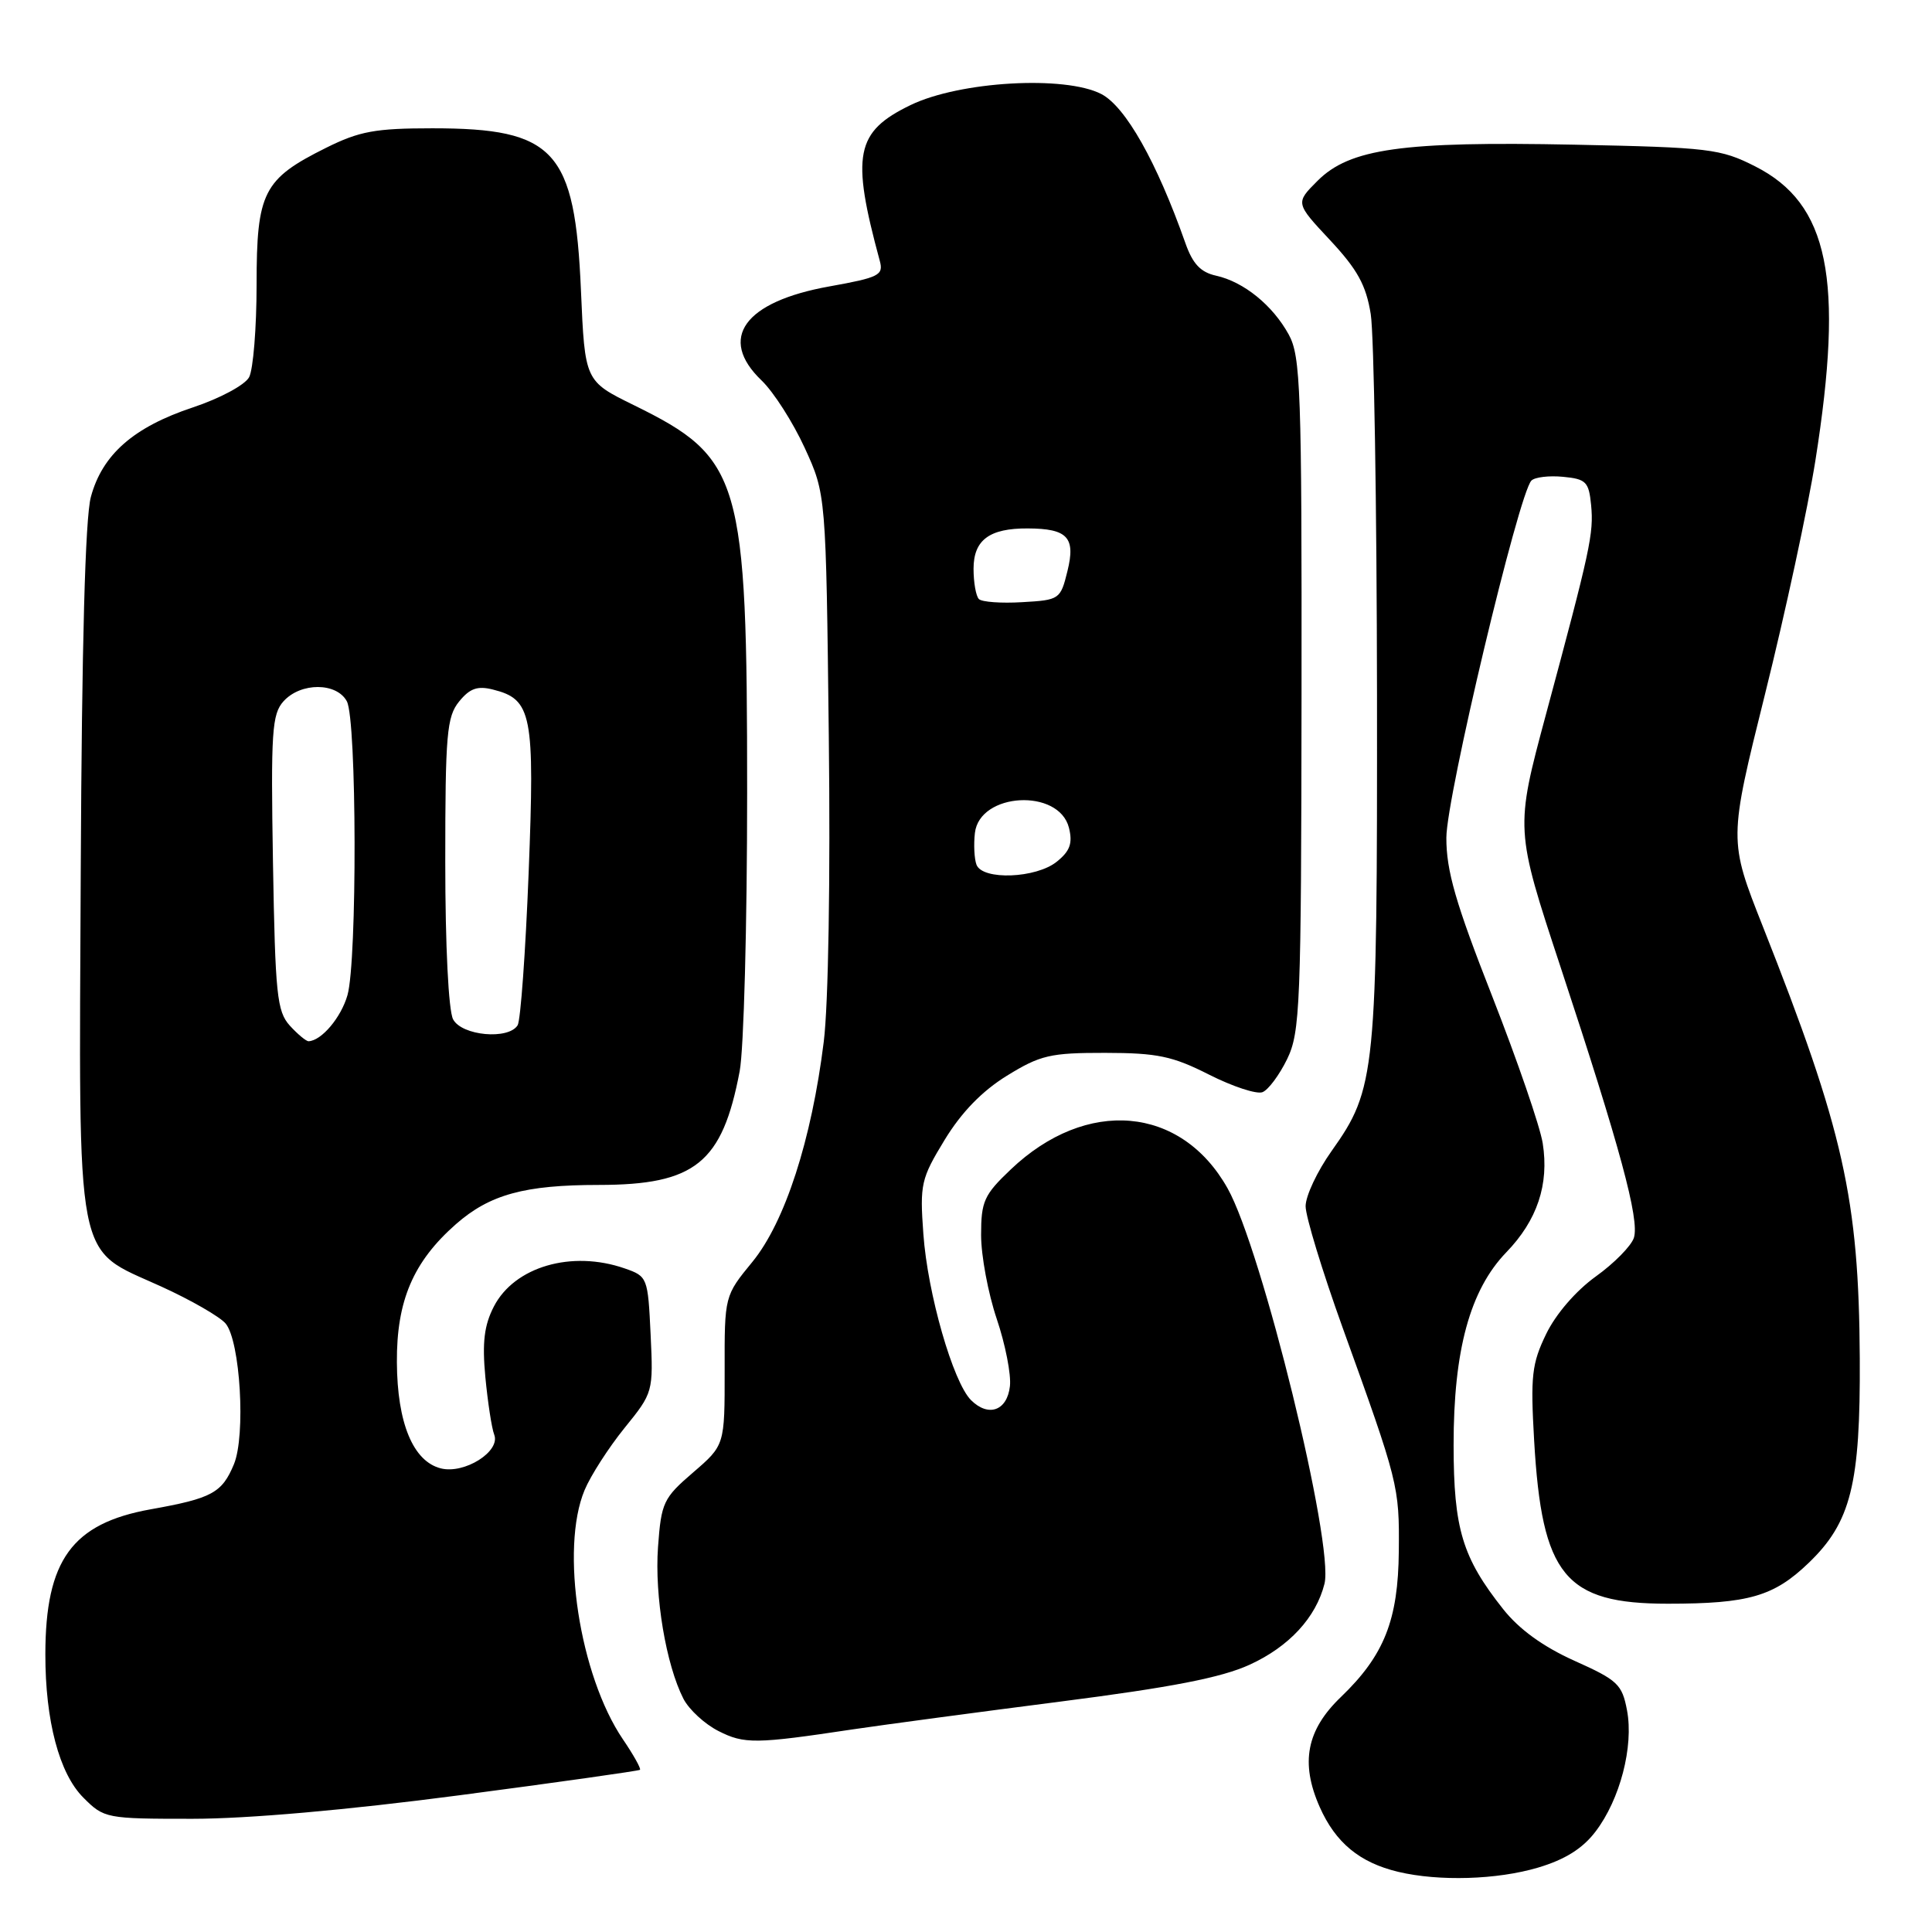 <?xml version="1.0" encoding="UTF-8" standalone="no"?>
<!DOCTYPE svg PUBLIC "-//W3C//DTD SVG 1.1//EN" "http://www.w3.org/Graphics/SVG/1.1/DTD/svg11.dtd" >
<svg xmlns="http://www.w3.org/2000/svg" xmlns:xlink="http://www.w3.org/1999/xlink" version="1.1" viewBox="0 0 256 256">
 <g >
 <path fill="currentColor"
d=" M 203.79 247.47 C 207.36 246.41 209.70 244.95 211.41 242.70 C 214.66 238.45 216.49 231.42 215.59 226.64 C 214.94 223.18 214.36 222.63 208.62 220.06 C 204.45 218.18 201.30 215.90 199.17 213.21 C 193.77 206.40 192.62 202.59 192.61 191.50 C 192.60 178.90 194.78 170.93 199.59 165.94 C 203.69 161.70 205.28 156.95 204.42 151.50 C 204.08 149.30 201.06 140.53 197.72 132.00 C 192.87 119.65 191.64 115.38 191.65 111.00 C 191.66 105.57 201.24 65.37 202.92 63.68 C 203.38 63.22 205.27 63.00 207.12 63.18 C 210.16 63.47 210.53 63.84 210.83 66.92 C 211.19 70.70 210.75 72.74 204.84 94.69 C 200.76 109.88 200.76 109.88 206.80 128.19 C 214.68 152.06 217.26 161.60 216.50 164.01 C 216.16 165.08 213.88 167.40 211.45 169.14 C 208.81 171.04 206.15 174.12 204.87 176.77 C 202.97 180.69 202.79 182.34 203.28 190.85 C 204.31 208.79 207.35 212.50 221.00 212.50 C 231.70 212.50 235.04 211.53 239.64 207.11 C 245.26 201.72 246.52 196.68 246.43 180.00 C 246.31 158.83 244.30 149.85 233.58 122.75 C 229.06 111.32 229.06 111.32 233.89 91.91 C 236.55 81.24 239.55 67.33 240.55 61.02 C 244.36 36.93 242.33 26.99 232.58 22.05 C 227.96 19.71 226.54 19.54 208.58 19.17 C 185.78 18.71 178.85 19.69 174.58 23.96 C 171.64 26.90 171.64 26.90 176.24 31.82 C 179.86 35.70 181.01 37.77 181.63 41.62 C 182.06 44.30 182.43 66.97 182.46 92.00 C 182.50 142.33 182.31 144.25 176.44 152.52 C 174.55 155.18 173.00 158.47 173.00 159.83 C 173.00 161.19 175.21 168.43 177.90 175.91 C 185.31 196.45 185.43 196.91 185.35 205.51 C 185.27 214.67 183.42 219.34 177.68 224.86 C 173.12 229.23 172.28 233.58 174.86 239.42 C 176.96 244.17 180.16 246.81 185.28 248.03 C 190.68 249.31 198.36 249.08 203.79 247.47 Z  M 60.82 237.89 C 73.84 236.18 84.63 234.65 84.80 234.51 C 84.96 234.36 83.95 232.54 82.54 230.47 C 76.79 221.99 74.21 205.23 77.46 197.45 C 78.26 195.53 80.64 191.83 82.74 189.23 C 86.55 184.53 86.57 184.45 86.21 176.82 C 85.85 169.27 85.80 169.12 82.77 168.07 C 75.76 165.63 68.17 167.83 65.44 173.12 C 64.16 175.60 63.88 177.86 64.31 182.46 C 64.63 185.79 65.15 189.24 65.49 190.11 C 66.34 192.33 61.54 195.35 58.42 194.57 C 54.74 193.65 52.63 188.56 52.59 180.50 C 52.54 172.35 54.76 167.18 60.41 162.21 C 64.89 158.28 69.49 157.01 79.35 157.01 C 92.12 157.00 95.71 154.10 98.01 141.94 C 98.56 139.07 99.00 122.47 99.00 105.05 C 99.00 63.30 98.24 60.69 84.00 53.69 C 77.50 50.50 77.50 50.50 76.98 38.50 C 76.18 19.91 73.52 17.00 57.30 17.00 C 49.72 17.00 47.62 17.39 43.20 19.59 C 34.88 23.73 34.00 25.46 34.00 37.70 C 34.00 43.44 33.55 48.96 33.01 49.98 C 32.46 51.01 29.15 52.79 25.54 53.99 C 17.69 56.60 13.55 60.24 12.04 65.85 C 11.29 68.63 10.84 85.37 10.70 115.28 C 10.46 168.61 9.81 165.20 21.34 170.46 C 25.30 172.26 29.15 174.48 29.90 175.38 C 31.84 177.72 32.57 190.20 31.00 194.01 C 29.42 197.82 28.09 198.54 19.97 199.99 C 9.55 201.86 6.02 206.72 6.01 219.20 C 6.00 228.01 7.85 235.01 11.05 238.20 C 13.79 240.95 14.07 241.00 25.49 241.00 C 32.79 241.00 45.99 239.84 60.82 237.89 Z  M 113.00 229.15 C 117.12 228.54 129.50 226.88 140.50 225.47 C 155.23 223.58 161.84 222.30 165.59 220.58 C 170.80 218.20 174.38 214.33 175.50 209.86 C 176.80 204.69 167.22 165.58 162.66 157.46 C 156.51 146.50 143.96 145.41 133.93 154.96 C 130.39 158.32 130.00 159.18 130.00 163.65 C 130.00 166.38 130.93 171.37 132.07 174.75 C 133.21 178.12 134.00 182.14 133.82 183.68 C 133.45 186.94 130.97 187.82 128.66 185.52 C 126.28 183.13 122.91 171.41 122.35 163.50 C 121.87 156.91 122.04 156.18 125.17 151.04 C 127.40 147.38 130.13 144.57 133.42 142.54 C 137.85 139.81 139.16 139.50 146.44 139.51 C 153.35 139.52 155.36 139.94 160.20 142.39 C 163.32 143.97 166.51 145.02 167.28 144.72 C 168.05 144.43 169.52 142.45 170.55 140.34 C 172.28 136.77 172.42 133.32 172.46 92.00 C 172.50 51.65 172.34 47.21 170.77 44.34 C 168.64 40.45 164.80 37.34 161.14 36.53 C 159.09 36.08 158.04 34.97 157.07 32.21 C 153.27 21.44 149.14 14.13 145.93 12.46 C 141.10 9.97 127.17 10.77 120.66 13.92 C 113.35 17.46 112.75 20.48 116.58 34.58 C 117.09 36.46 116.48 36.77 109.91 37.95 C 98.60 39.97 95.09 44.83 100.91 50.41 C 102.51 51.94 105.08 55.97 106.63 59.35 C 109.45 65.50 109.45 65.50 109.82 97.55 C 110.04 116.34 109.77 133.10 109.15 138.05 C 107.54 151.05 104.01 161.93 99.70 167.20 C 96.00 171.71 96.00 171.71 96.02 181.60 C 96.03 191.50 96.03 191.50 91.84 195.11 C 87.90 198.50 87.62 199.08 87.19 204.99 C 86.72 211.48 88.25 220.58 90.56 225.10 C 91.30 226.53 93.38 228.45 95.20 229.37 C 98.62 231.11 100.11 231.09 113.00 229.15 Z  M 38.40 135.90 C 36.70 134.01 36.47 131.80 36.17 114.31 C 35.88 96.95 36.03 94.62 37.58 92.91 C 39.86 90.40 44.61 90.41 45.96 92.93 C 47.28 95.39 47.34 127.33 46.04 131.87 C 45.19 134.83 42.62 137.88 40.90 137.97 C 40.58 137.99 39.45 137.05 38.40 135.90 Z  M 60.04 135.07 C 59.43 133.93 59.00 125.33 59.00 114.18 C 59.00 97.29 59.20 94.97 60.83 92.96 C 62.25 91.21 63.27 90.85 65.32 91.37 C 70.49 92.66 70.87 94.63 70.05 115.60 C 69.64 126.10 68.98 135.22 68.59 135.85 C 67.38 137.81 61.20 137.25 60.04 135.07 Z  M 129.39 114.58 C 129.10 113.81 129.00 111.91 129.18 110.37 C 129.80 105.00 140.31 104.42 141.64 109.68 C 142.15 111.73 141.79 112.76 140.04 114.17 C 137.30 116.39 130.19 116.67 129.39 114.58 Z  M 129.71 79.38 C 129.32 78.99 129.00 77.18 129.00 75.37 C 129.00 71.55 131.10 69.99 136.18 70.02 C 141.46 70.04 142.55 71.21 141.44 75.68 C 140.52 79.42 140.39 79.51 135.46 79.79 C 132.69 79.96 130.10 79.77 129.71 79.38 Z "/>
</g>
</svg>